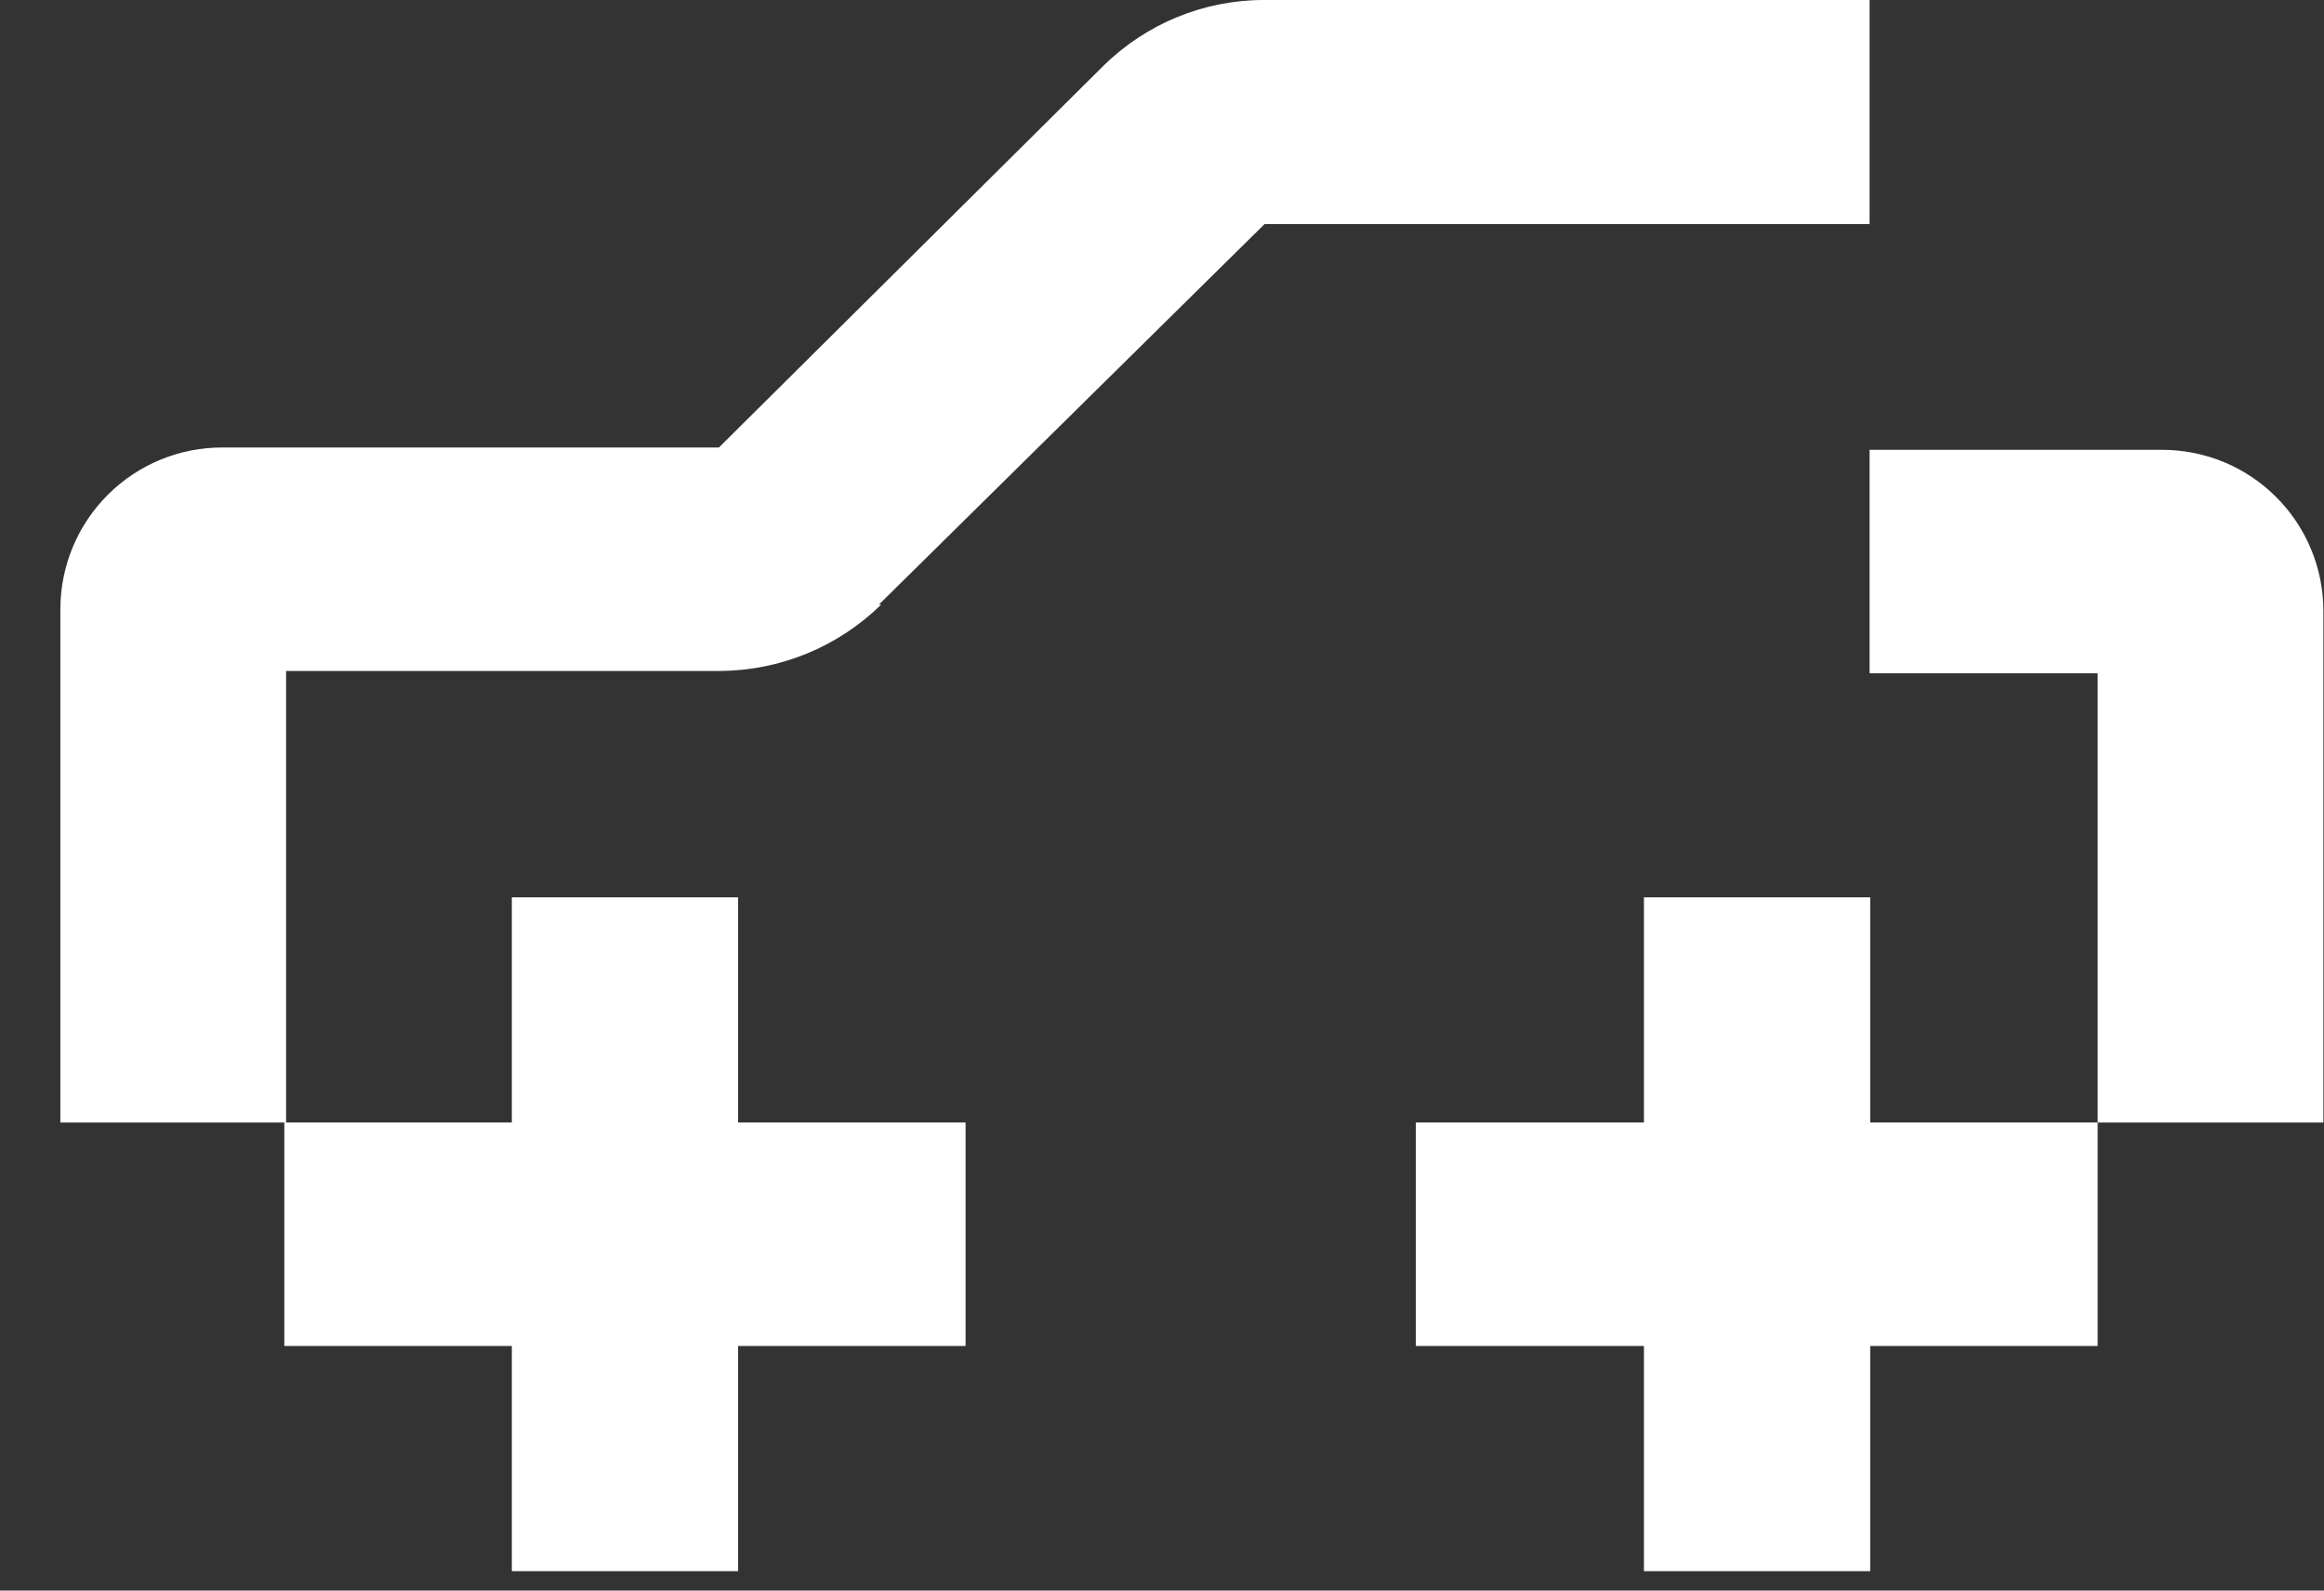 <svg width="38" height="26" viewBox="0 0 38 26" fill="none" xmlns="http://www.w3.org/2000/svg">
<rect x="0" y="0" width="38" height="26" fill="#333333" stroke="none"/>
<path d="M14.371 9.883L20.678 3.662H30.57V6.41654e-07H20.668C19.686 -0.001 18.743 0.386 18.043 1.075L11.755 7.315H3.641C2.941 7.312 2.269 7.587 1.772 8.079C1.274 8.571 0.992 9.241 0.987 9.94V18.349H4.678V10.968H11.765C12.754 10.964 13.702 10.575 14.409 9.883" fill="white"/>
<path d="M12.069 14.668H8.369V18.349H4.649V22.002H8.369V25.683H12.069V22.002H15.788V18.349H12.069V14.668Z" fill="white"/>
<path d="M30.58 14.668H26.88V18.349H23.151V22.002H26.88V25.683H30.58V22.002H34.299V18.349H30.58V14.668Z" fill="white"/>
<path d="M34.299 7.353H30.57V11.006H34.299V18.349H37.99V9.978C37.989 9.632 37.919 9.288 37.785 8.969C37.651 8.649 37.455 8.359 37.208 8.115C36.962 7.871 36.669 7.678 36.348 7.547C36.027 7.417 35.683 7.351 35.336 7.353H34.299Z" fill="white"/>
</svg>

